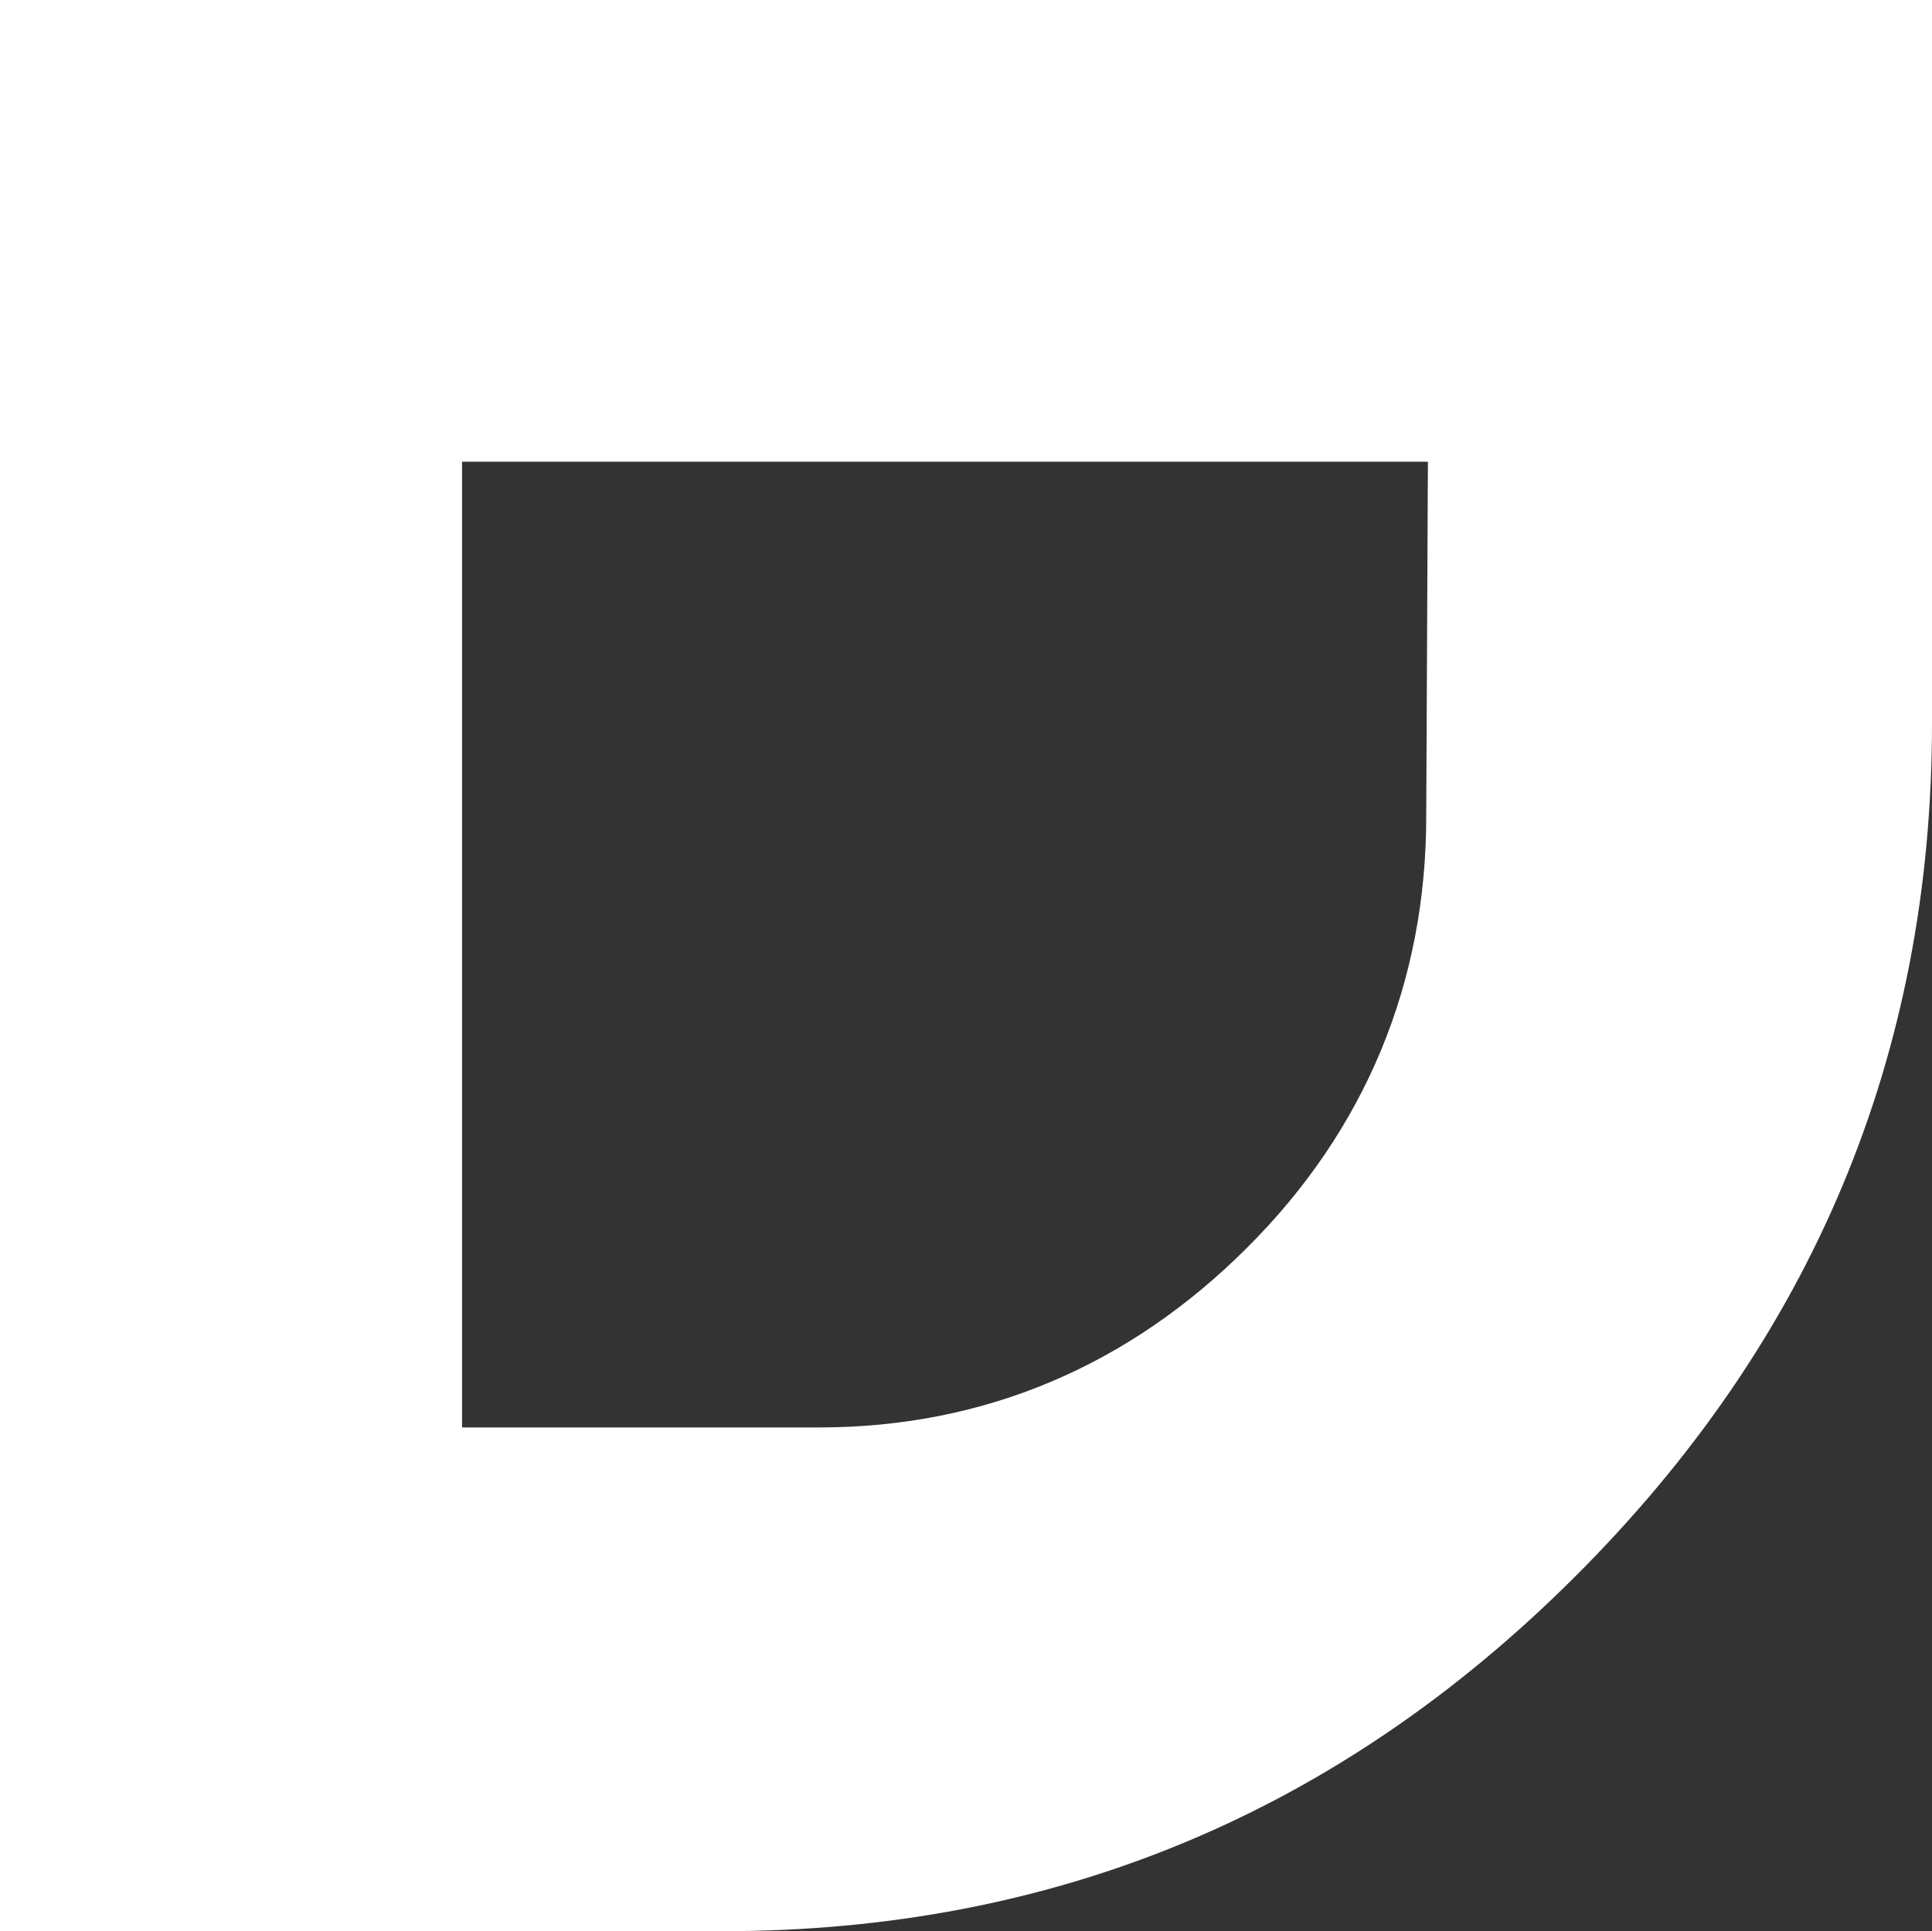 <?xml version="1.0" encoding="utf-8"?>
<!-- Generator: Adobe Illustrator 16.0.0, SVG Export Plug-In . SVG Version: 6.00 Build 0)  -->
<!DOCTYPE svg PUBLIC "-//W3C//DTD SVG 1.1//EN" "http://www.w3.org/Graphics/SVG/1.1/DTD/svg11.dtd">
<svg version="1.1" id="Layer_1" xmlns="http://www.w3.org/2000/svg" xmlns:xlink="http://www.w3.org/1999/xlink" x="0px" y="0px"
	 width="46.007px" height="45.993px" viewBox="0 0 46.007 45.993" enable-background="new 0 0 46.007 45.993" xml:space="preserve">
<rect x="0" y="0" width="46.007" height="45.993" fill="#333333" stroke="none"/>
<path fill="#FFFFFF" d="M0,0v45.993h17.208c7.885,0,14.646-2.807,20.28-8.425c5.678-5.658,8.519-12.444,8.519-20.349V0H0z
	 M33.963,19.446c0,3.945-1.438,7.457-4.276,10.279c-2.813,2.807-6.25,4.271-10.184,4.271h-8.5v-23h23L33.963,19.446z"/>
</svg>
